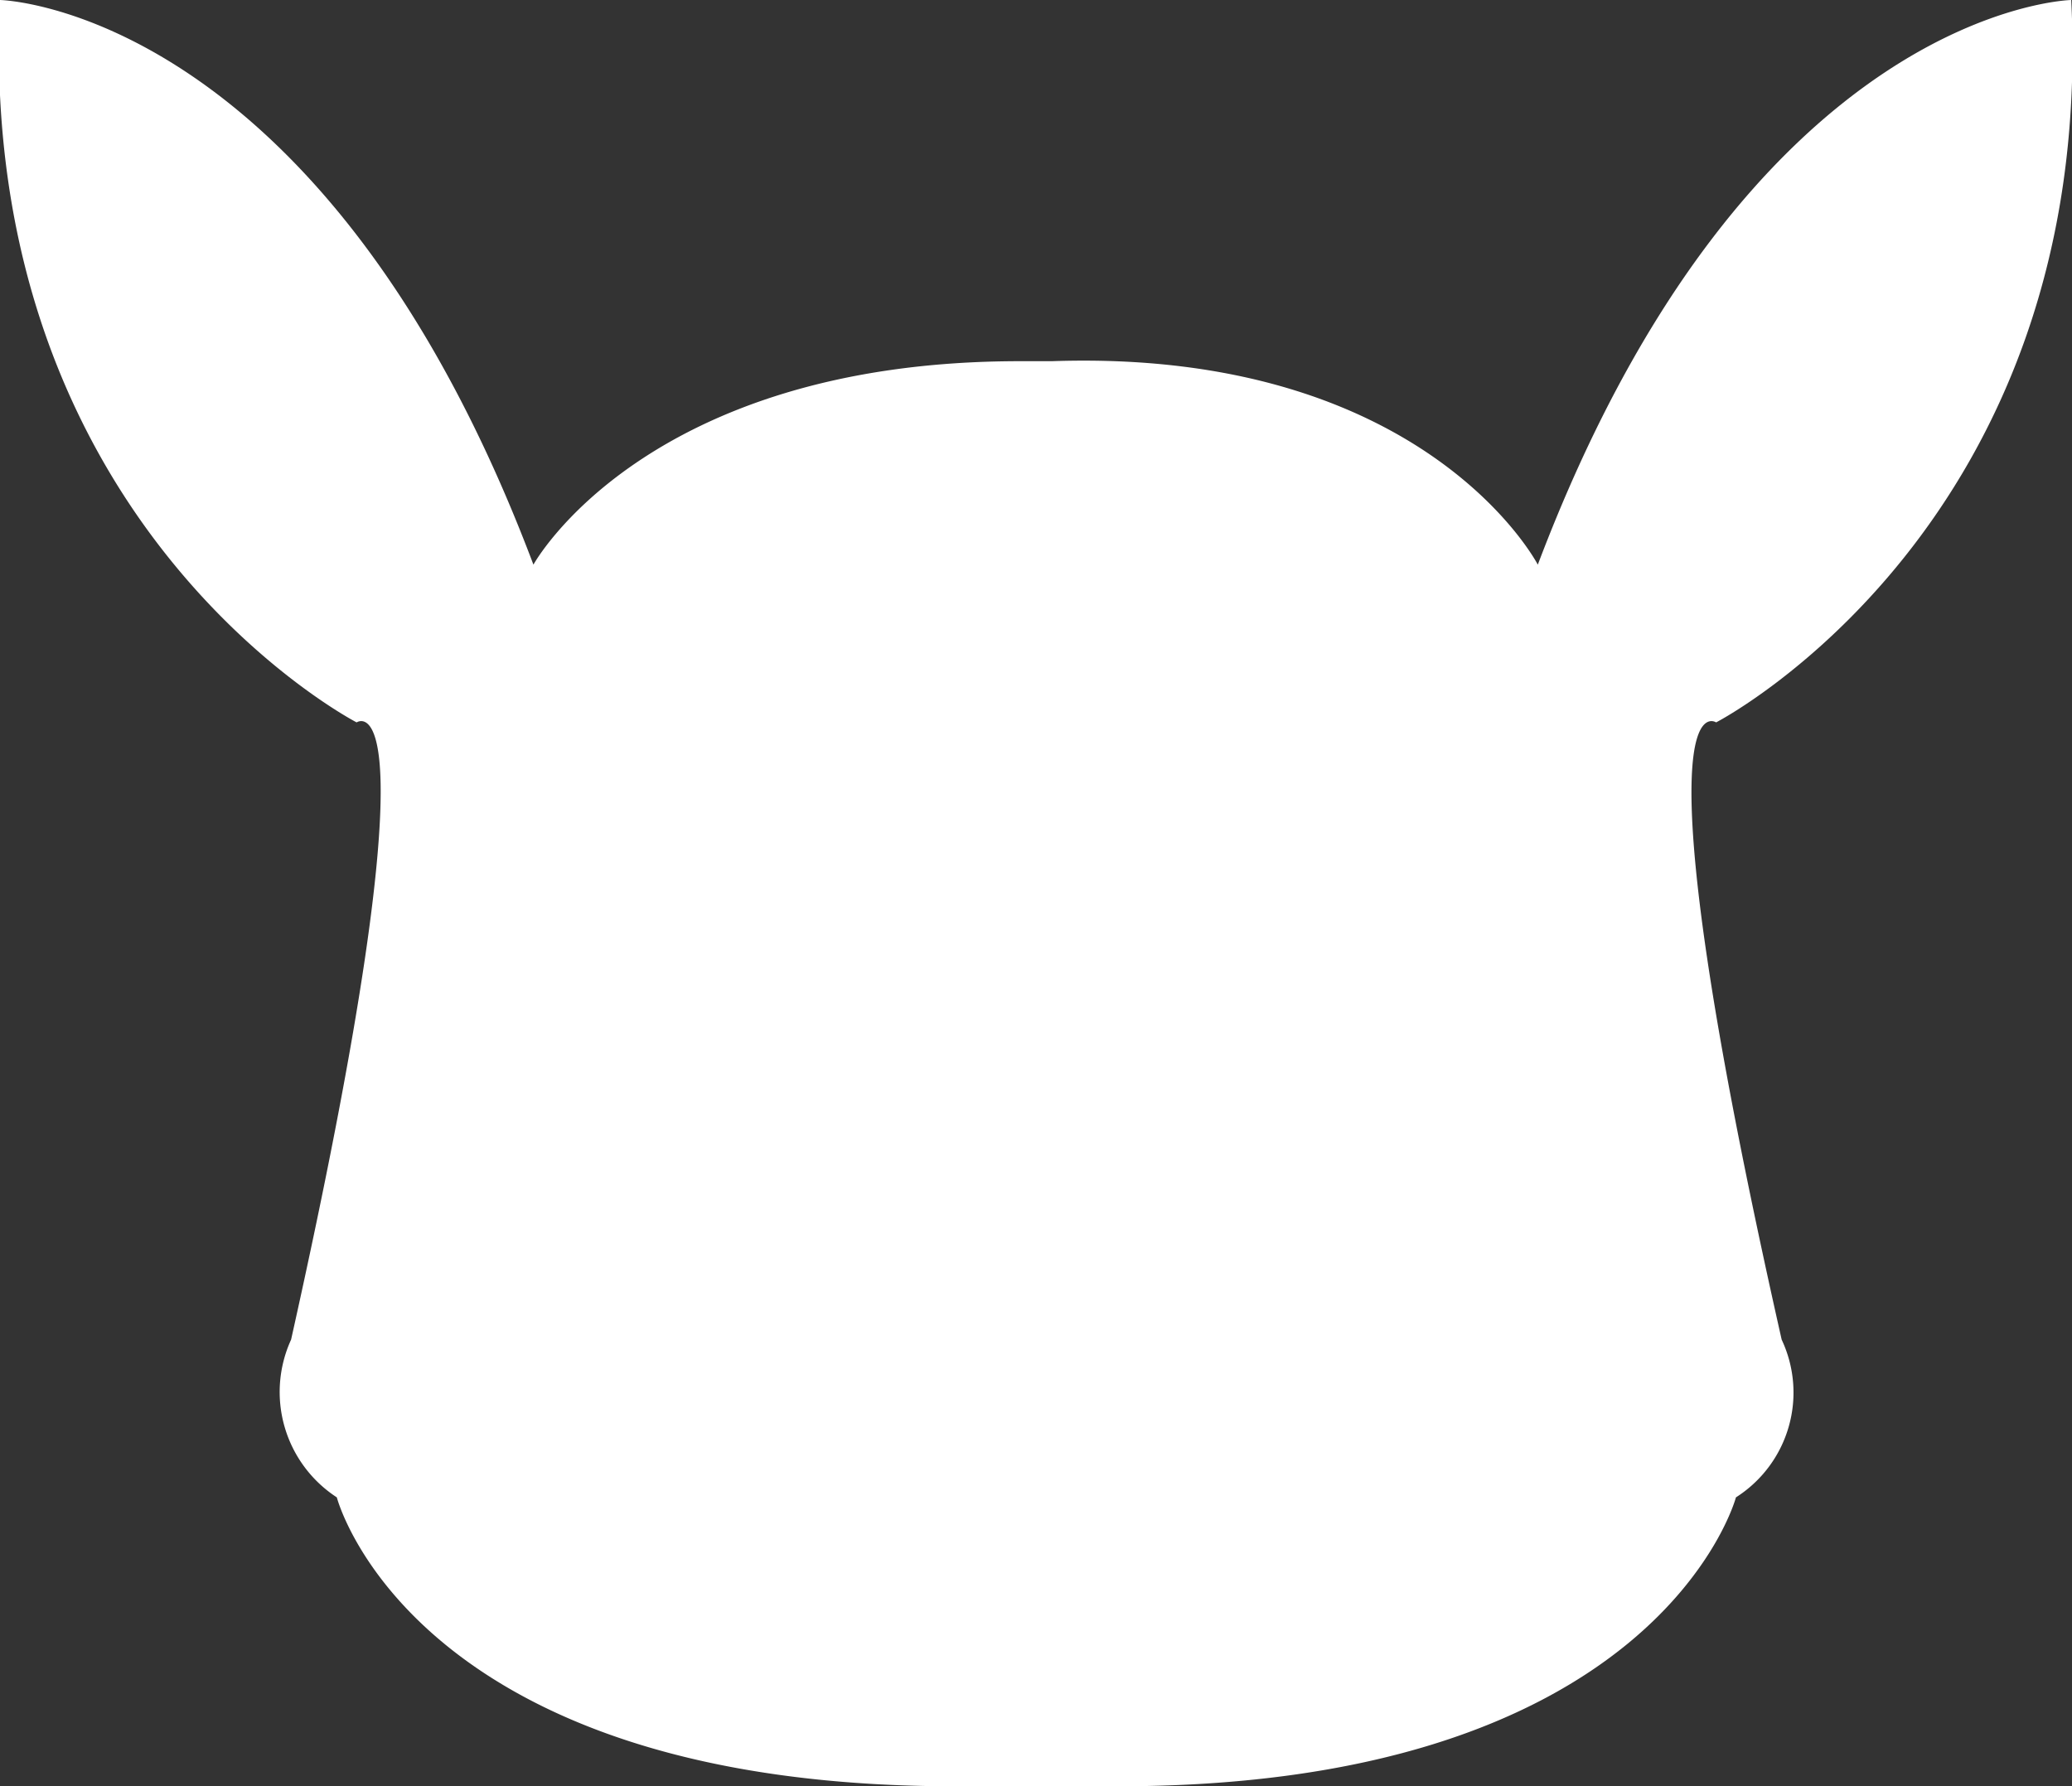 <svg id="Layer_1" data-name="Layer 1" xmlns="http://www.w3.org/2000/svg" viewBox="0 0 27.19 23.44"><rect x="0" y="0" width="27.19" height="23.44" fill="#333333" stroke="none"/><defs><style>.cls-1{fill:#fff;}</style></defs><title>pokemon</title><path class="cls-1" d="M16.74,27.6c7.33.09,8.36-3.79,8.36-3.79a1.63,1.63,0,0,0,.6-2.07c-2-8.87-.86-8.1-.86-8.1s5-2.58,4.66-9.48c0,0-4.23.09-7,7.41,0,0-1.47-2.84-6.38-2.67H15.7c-4.92,0-6.38,2.67-6.38,2.67-2.76-7.32-7-7.41-7-7.41C2,11.06,7,13.64,7,13.64s1.12-.77-.86,8.1a1.65,1.65,0,0,0,.6,2.07s1,3.88,8.36,3.79Z" transform="translate(-2.32 -4.16)"/></svg>